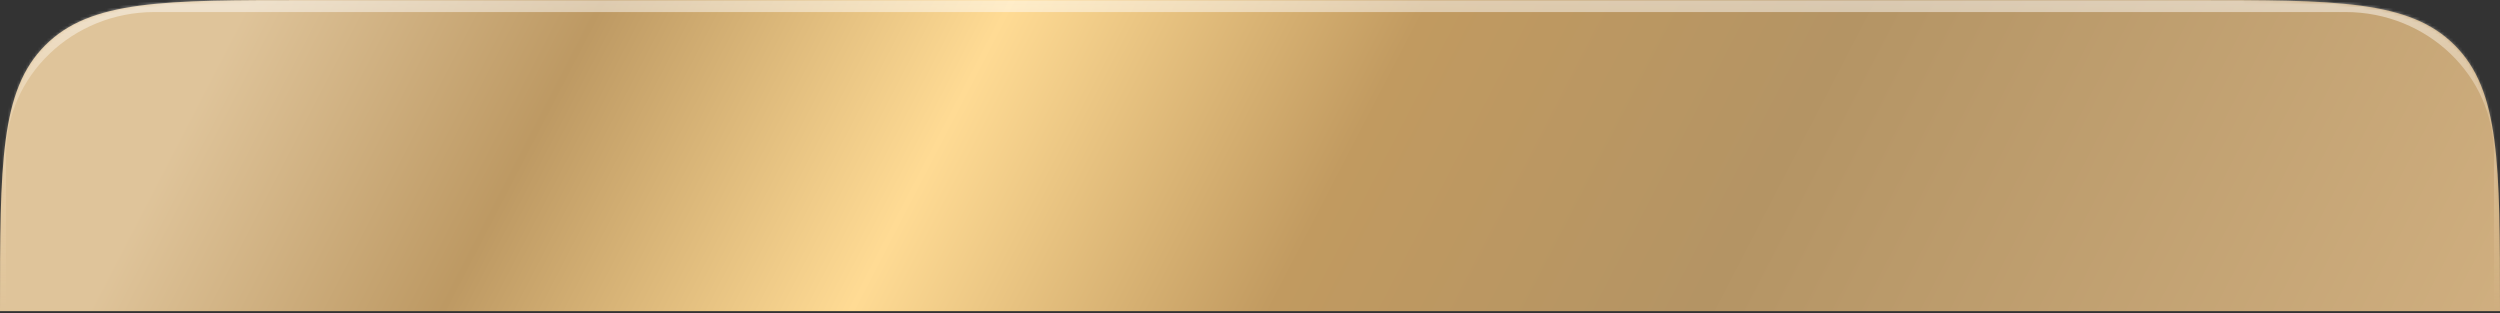 <svg width="830" height="104" viewBox="0 0 830 104" fill="none" xmlns="http://www.w3.org/2000/svg">
<rect x="0" y="0" width="830" height="104" fill="#333333" stroke="none"/>
<mask id="path-1-inside-1_2870_150867" fill="white">
<path d="M0 103.303C0 54.469 0 30.052 15.026 15.026C30.052 0 54.237 0 102.606 0H727.394C775.763 0 799.948 0 814.974 15.026C830 30.052 830 54.469 830 103.303V103.303H0V103.303Z"/>
</mask>
<path d="M0 103.303C0 54.469 0 30.052 15.026 15.026C30.052 0 54.237 0 102.606 0H727.394C775.763 0 799.948 0 814.974 15.026C830 30.052 830 54.469 830 103.303V103.303H0V103.303Z" fill="url(#paint0_linear_2870_150867)"/>
<path d="M-2 49.303C-2 19.864 21.864 -4 51.303 -4H778.697C808.136 -4 832 19.864 832 49.303L828 51.303C828 25.178 805.926 4 778.697 4H51.303C24.074 4 2 25.178 2 51.303L-2 49.303ZM832 104.303H-2L2 102.303H828L832 104.303ZM-2 104.303V49.303C-2 19.864 21.864 -4 51.303 -4V4C24.074 4 2 25.178 2 51.303V102.303L-2 104.303ZM778.697 -4C808.136 -4 832 19.864 832 49.303V104.303L828 102.303V51.303C828 25.178 805.926 4 778.697 4V-4Z" fill="url(#paint1_linear_2870_150867)" fill-opacity="0.5" mask="url(#path-1-inside-1_2870_150867)"/>
<defs>
<linearGradient id="paint0_linear_2870_150867" x1="106.357" y1="-45.912" x2="805.146" y2="315.912" gradientUnits="userSpaceOnUse">
<stop stop-color="#DFC49A"/>
<stop offset="0.133" stop-color="#BD9963"/>
<stop offset="0.286" stop-color="#FFDB94"/>
<stop offset="0.443" stop-color="#C19A60"/>
<stop offset="0.604" stop-color="#B49464"/>
<stop offset="1" stop-color="#D8B788"/>
</linearGradient>
<linearGradient id="paint1_linear_2870_150867" x1="415" y1="0" x2="415" y2="103.303" gradientUnits="userSpaceOnUse">
<stop stop-color="white"/>
<stop offset="1" stop-color="#FFE2B7" stop-opacity="0"/>
</linearGradient>
</defs>
</svg>
